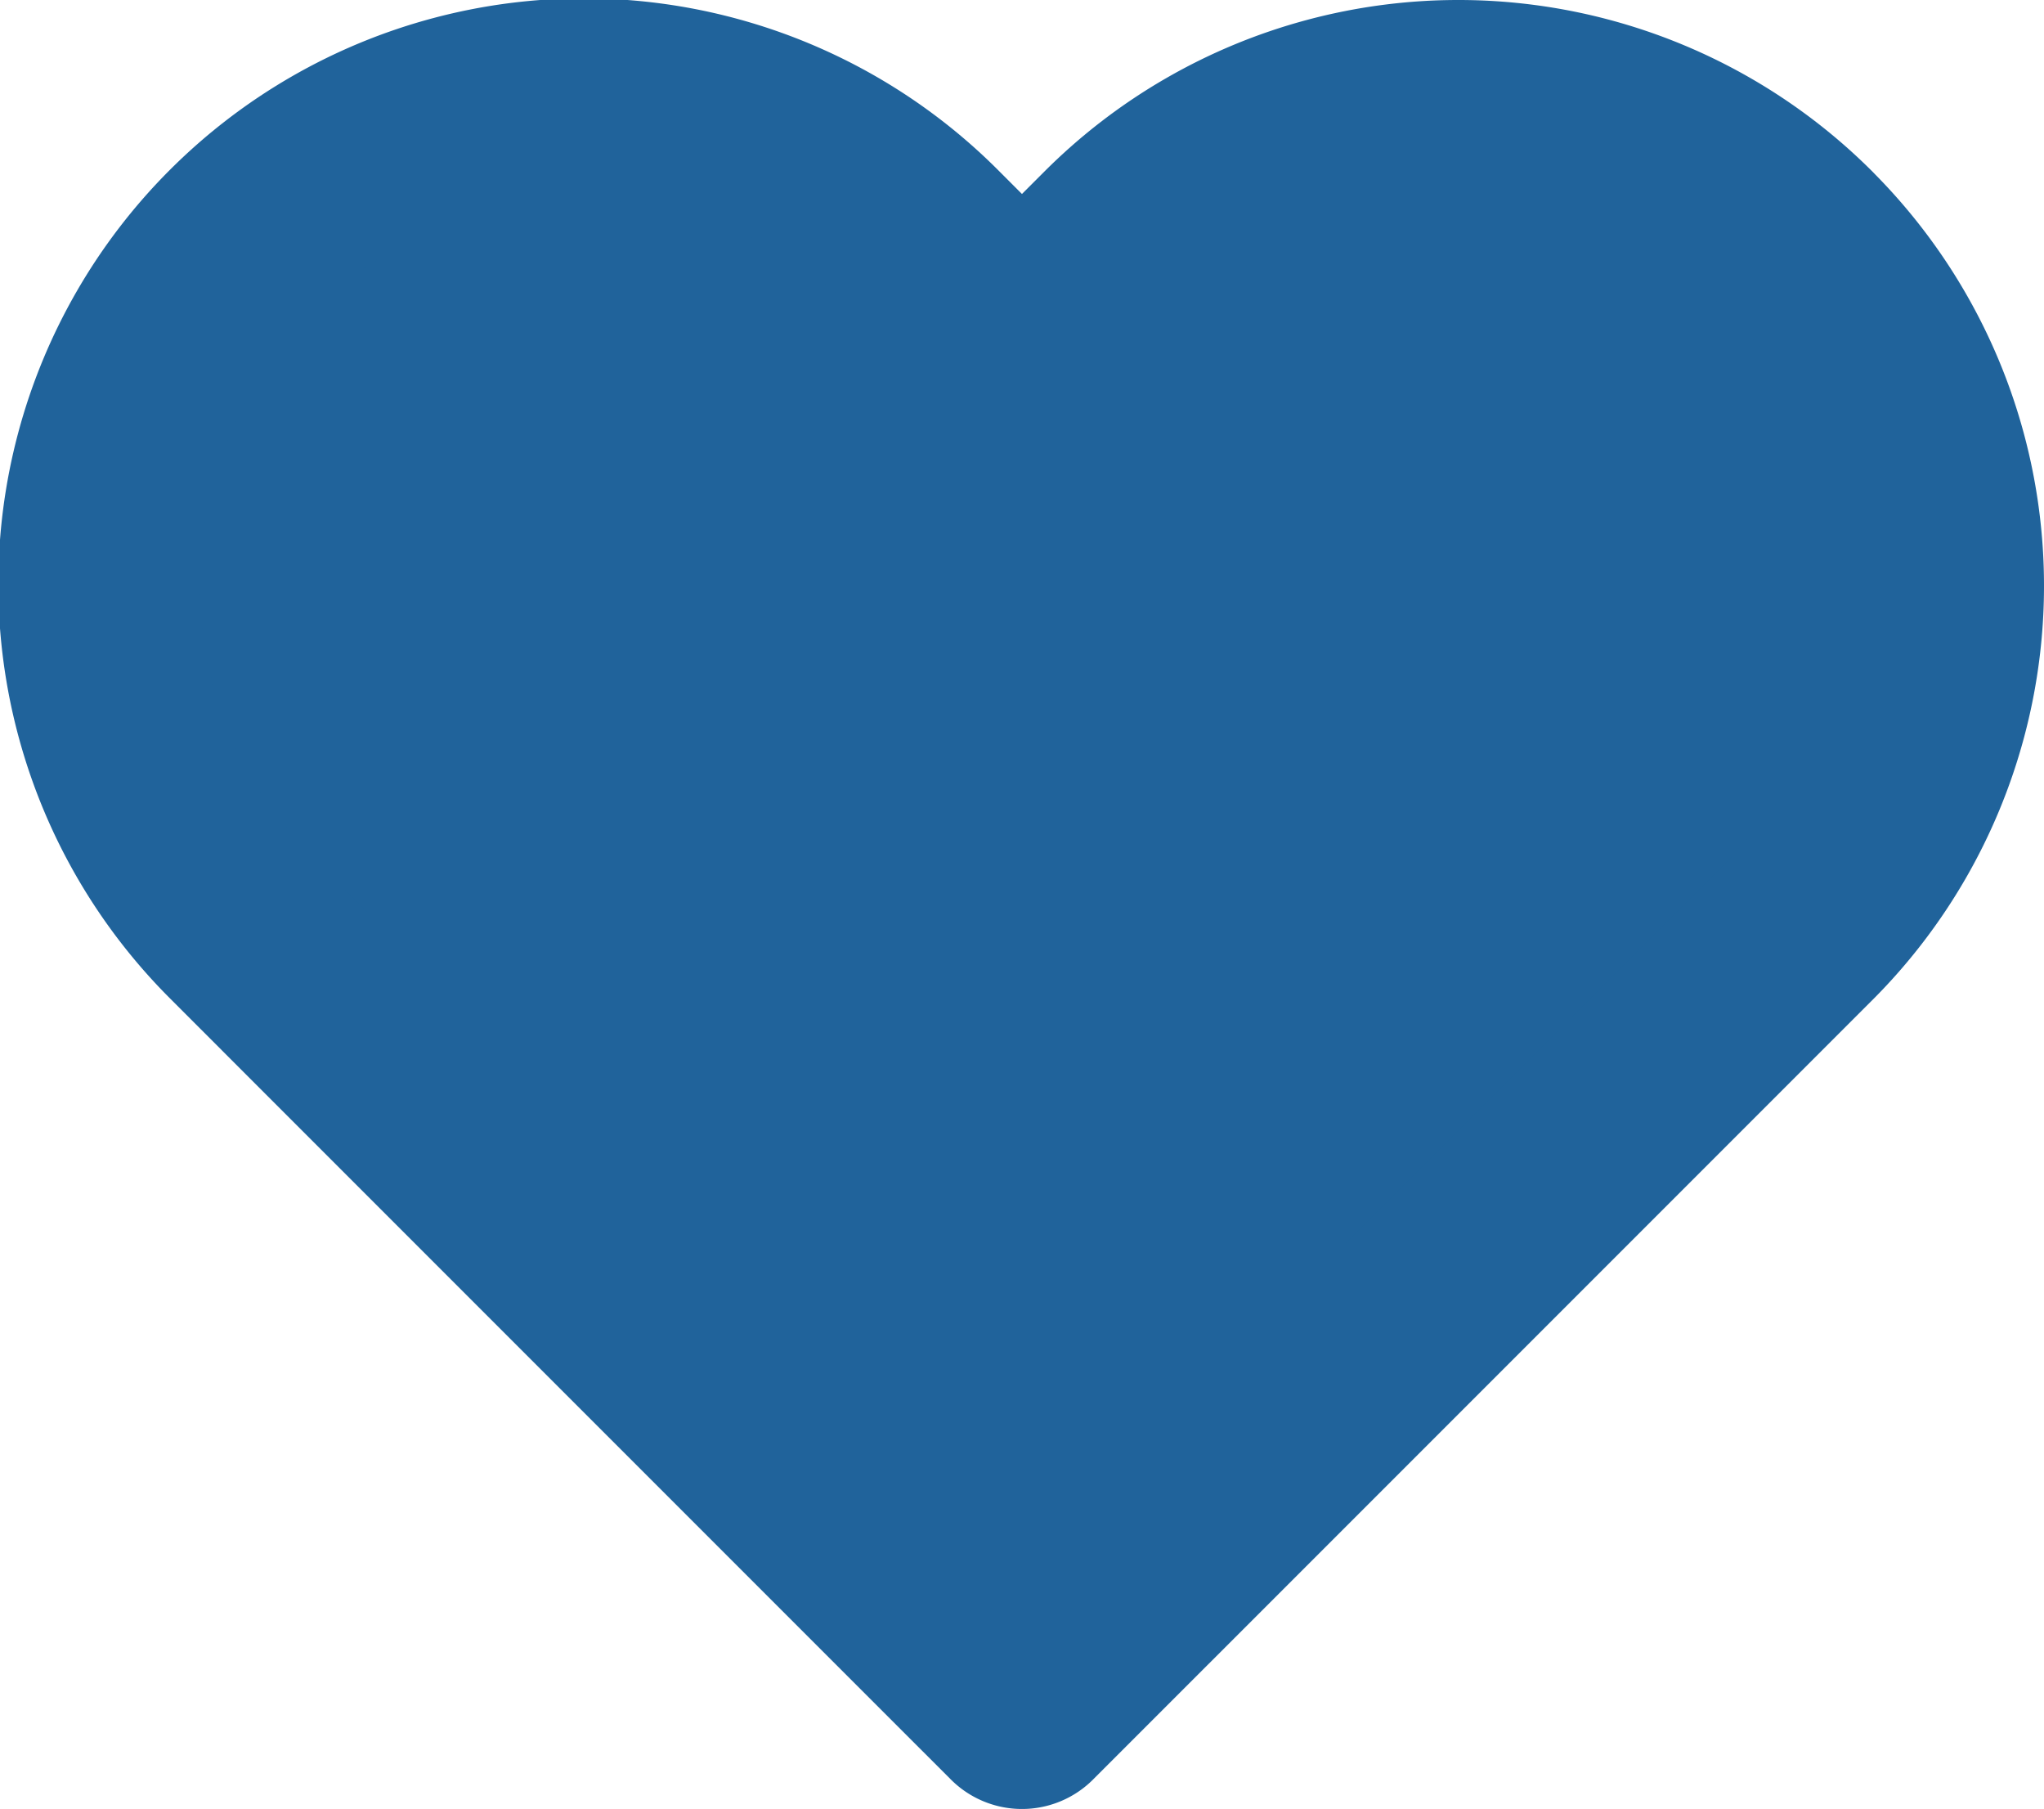 <svg xmlns="http://www.w3.org/2000/svg" width="61" height="53.971" viewBox="0 0 61 53.971">
  <path id="Icon_feather-heart" data-name="Icon feather-heart" d="M53.082,8.738a14.472,14.472,0,0,0-20.471,0l-2.789,2.789L27.033,8.738A14.475,14.475,0,1,0,6.563,29.209L9.352,32,29.822,52.469,50.293,32l2.789-2.789a14.472,14.472,0,0,0,0-20.471Z" transform="translate(0.677 -1.497)" fill="#20639b" stroke="#20639b" stroke-linecap="round" stroke-linejoin="round" stroke-width="6"/>
</svg>
